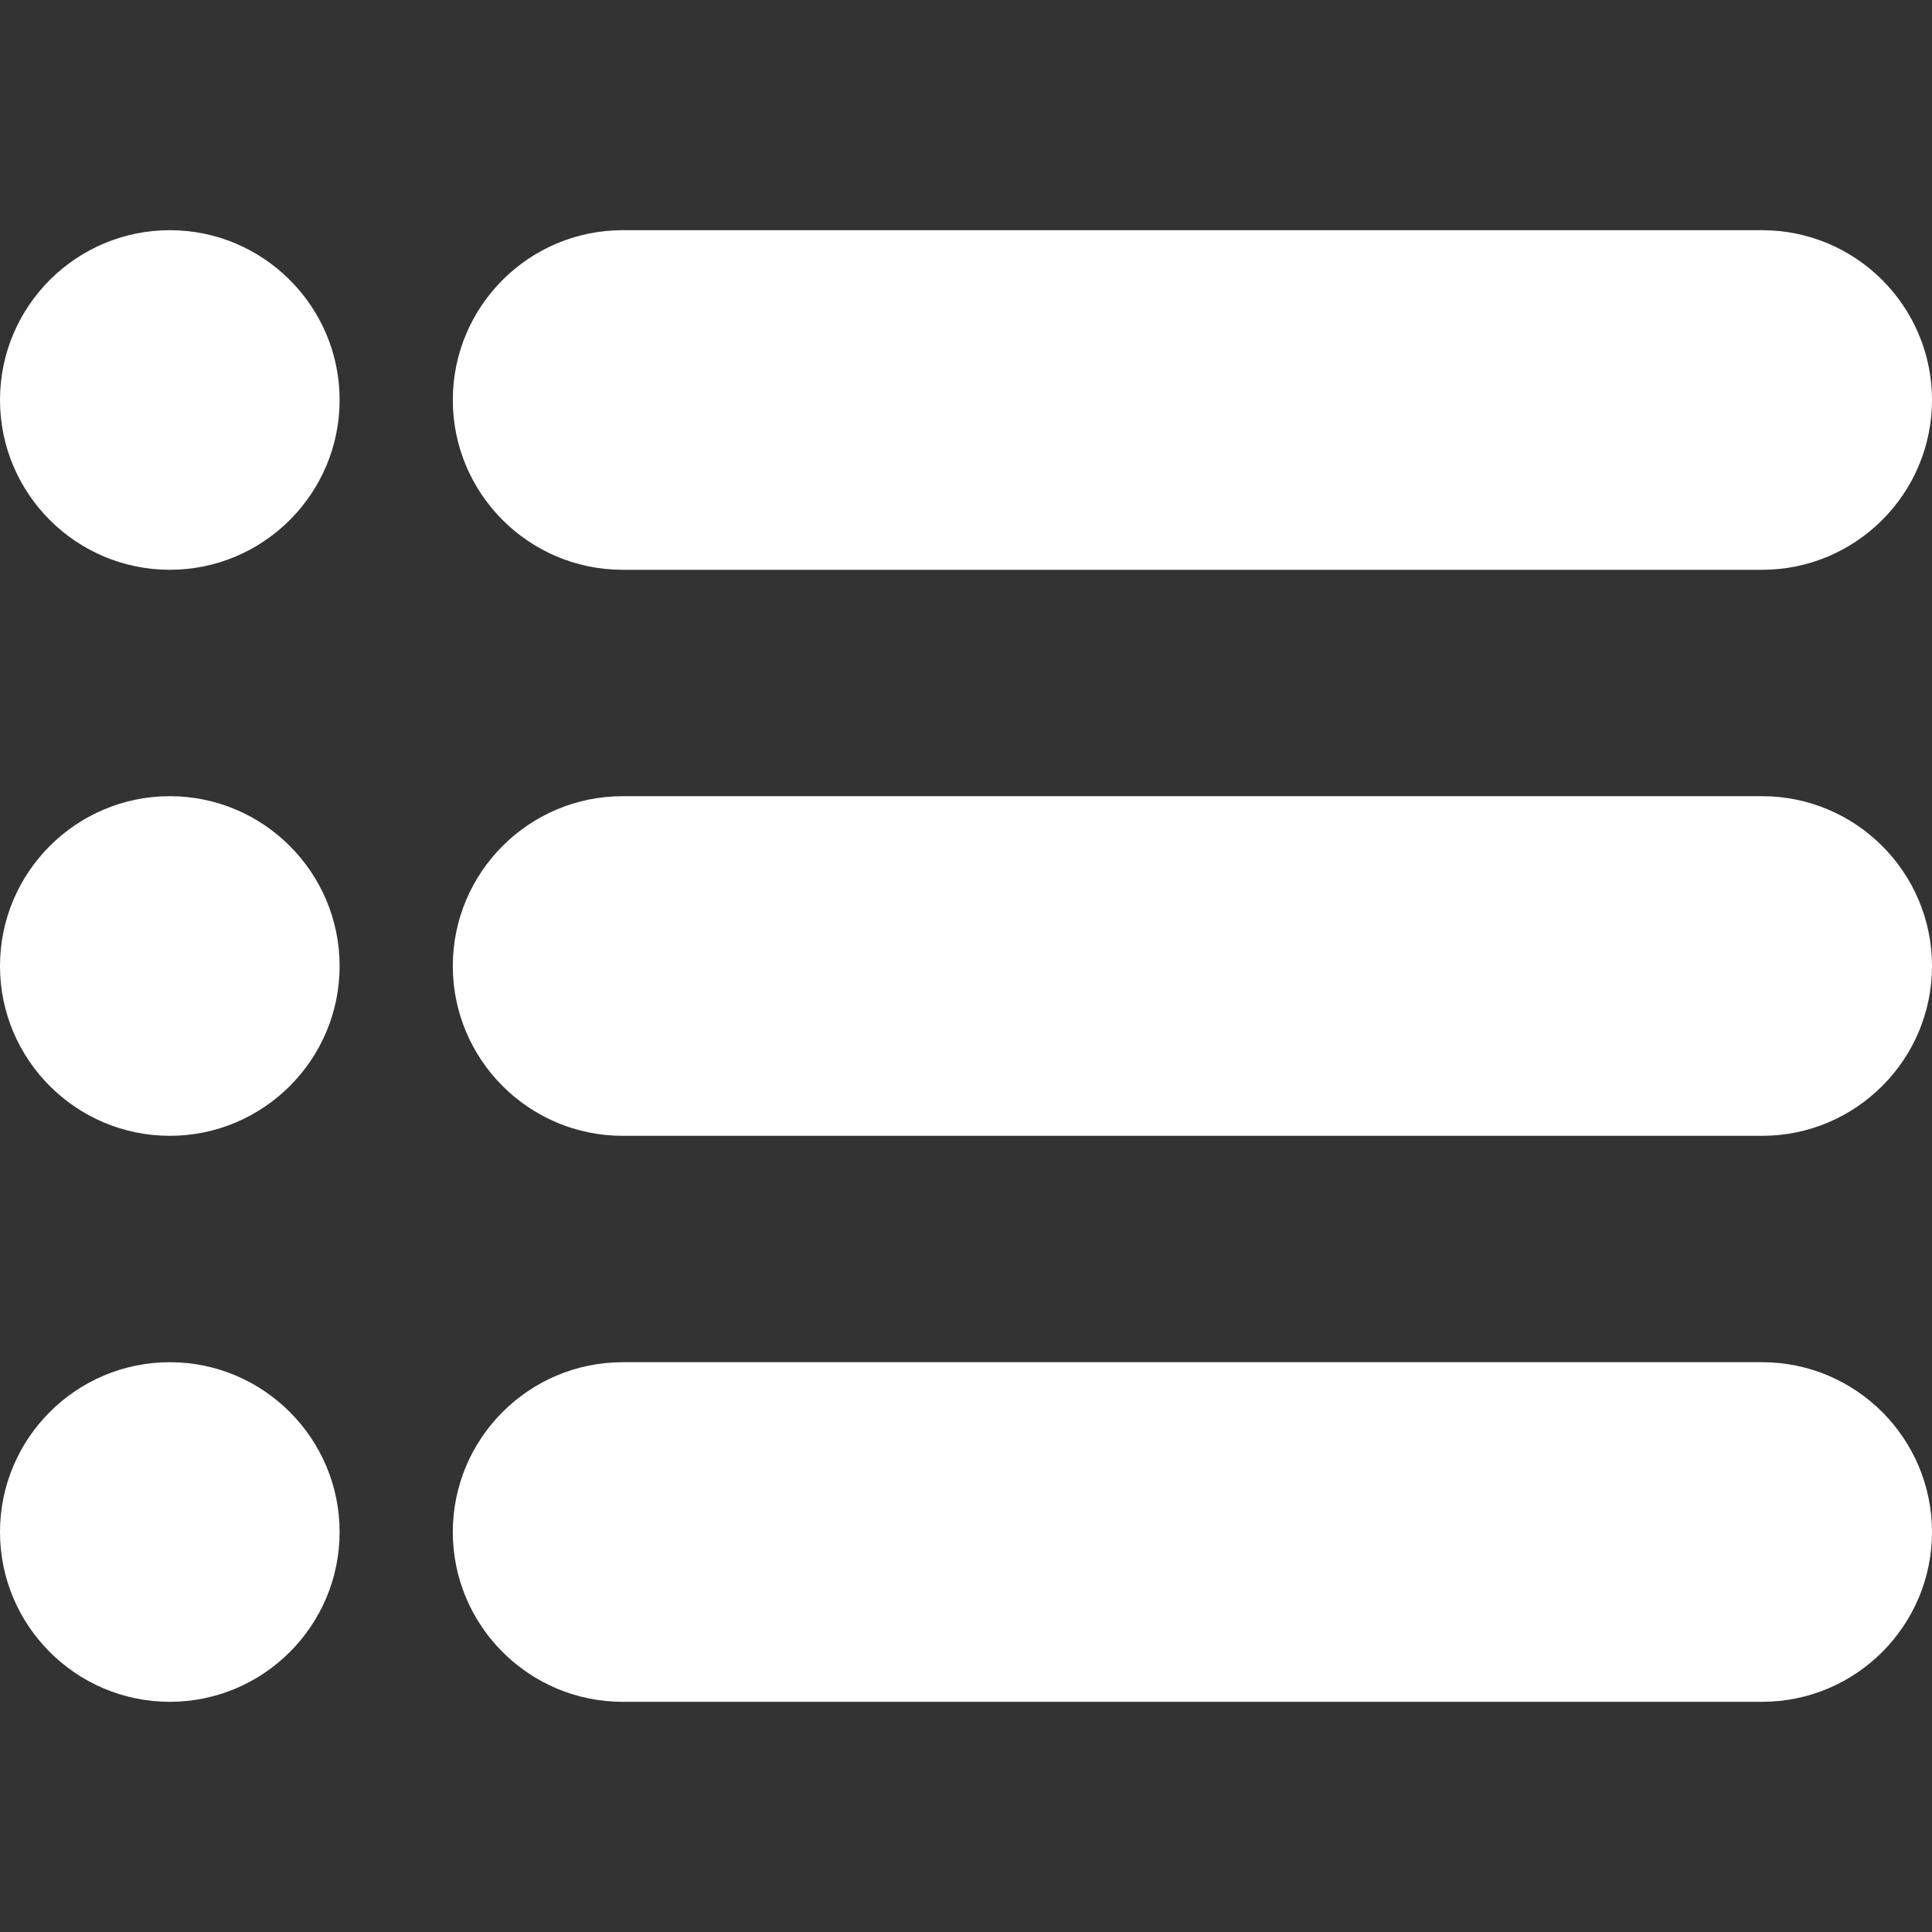<svg width="75" height="75" viewBox="0 0 75 75" fill="none" xmlns="http://www.w3.org/2000/svg">
<rect x="0" y="0" width="75" height="75" fill="#333333" stroke="none"/>
<path d="M68.408 8.936H24.17C20.534 8.936 17.578 11.893 17.578 15.527C17.578 19.163 20.534 22.119 24.17 22.119H68.408C72.043 22.119 75 19.163 75 15.527C75 11.893 72.043 8.936 68.408 8.936Z" fill="white"/>
<path d="M68.408 30.908H24.17C20.534 30.908 17.578 33.866 17.578 37.5C17.578 41.136 20.534 44.092 24.17 44.092H68.408C72.043 44.092 75 41.136 75 37.5C75 33.866 72.043 30.908 68.408 30.908Z" fill="white"/>
<path d="M68.408 52.881H24.17C20.534 52.881 17.578 55.838 17.578 59.473C17.578 63.108 20.534 66.064 24.17 66.064H68.408C72.043 66.064 75 63.108 75 59.473C75 55.838 72.043 52.881 68.408 52.881Z" fill="white"/>
<path d="M6.592 8.936C2.956 8.936 0 11.893 0 15.527C0 19.163 2.956 22.119 6.592 22.119C10.226 22.119 13.184 19.163 13.184 15.527C13.184 11.893 10.226 8.936 6.592 8.936Z" fill="white"/>
<path d="M6.592 30.908C2.956 30.908 0 33.866 0 37.5C0 41.136 2.956 44.092 6.592 44.092C10.226 44.092 13.184 41.136 13.184 37.5C13.184 33.866 10.226 30.908 6.592 30.908Z" fill="white"/>
<path d="M6.592 52.881C2.956 52.881 0 55.838 0 59.473C0 63.108 2.956 66.064 6.592 66.064C10.226 66.064 13.184 63.108 13.184 59.473C13.184 55.838 10.226 52.881 6.592 52.881Z" fill="white"/>
</svg>
